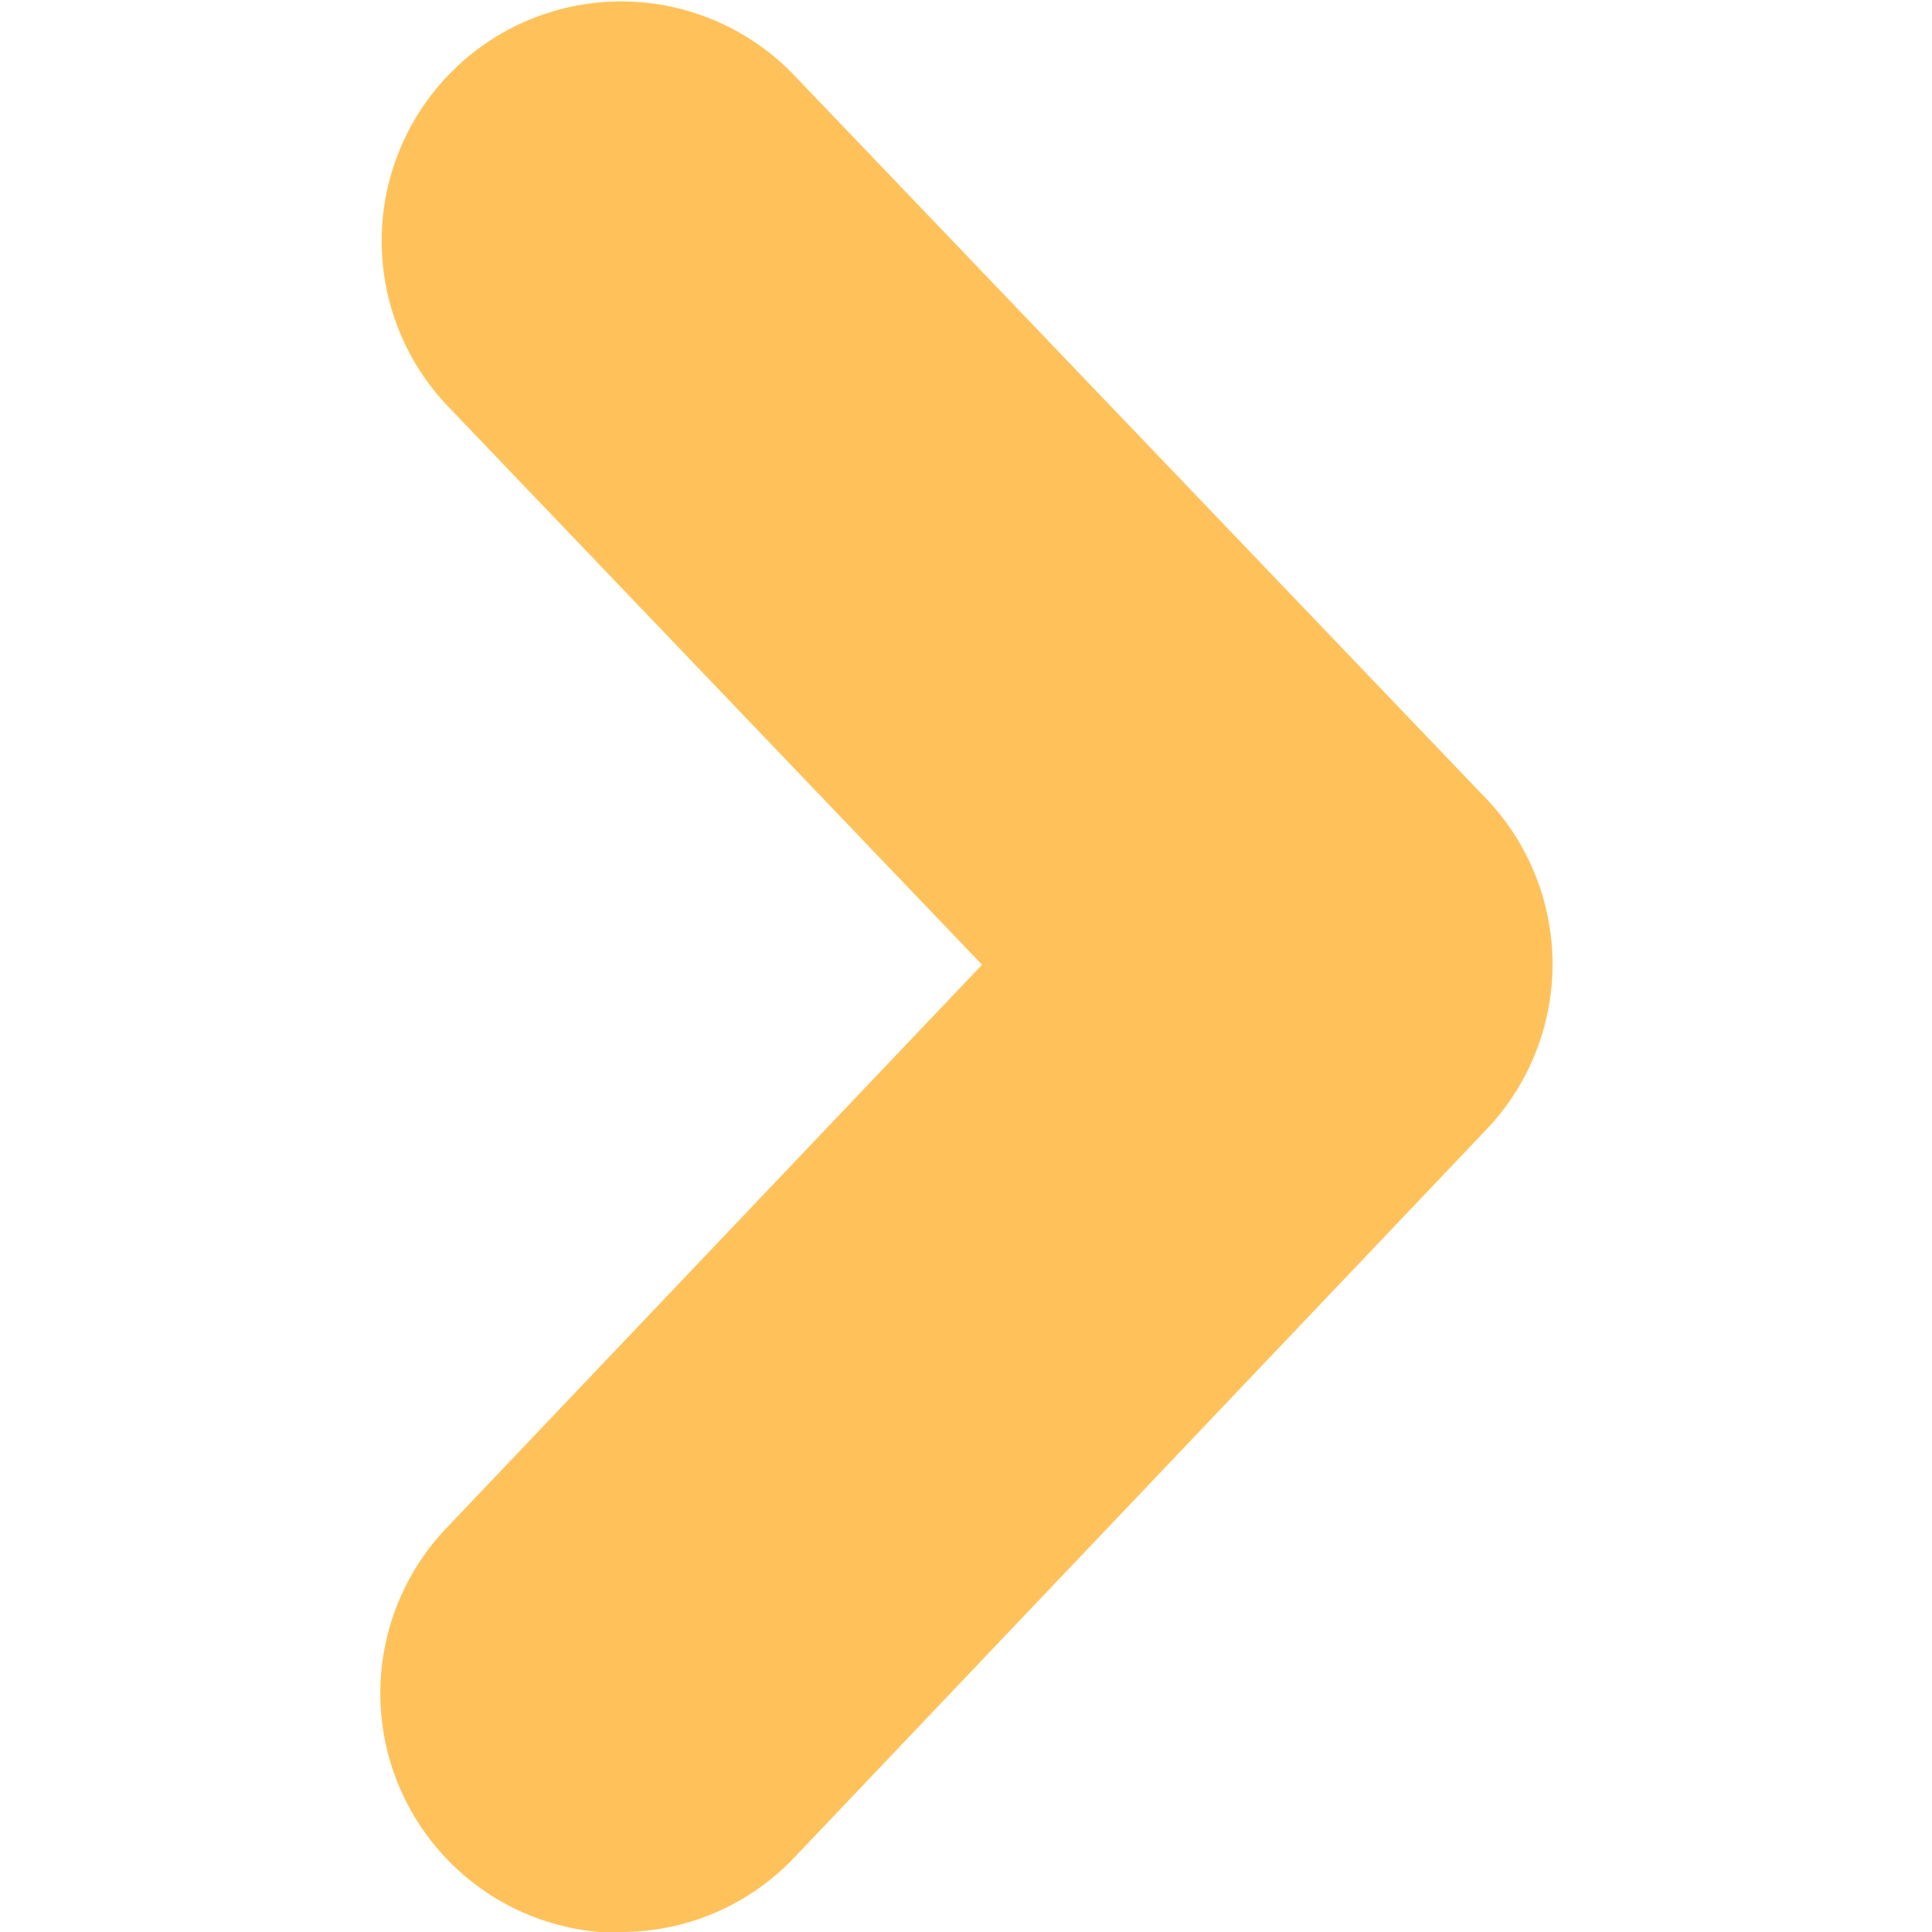<svg xmlns="http://www.w3.org/2000/svg" viewBox="0 0 46 46"><path d="M14.757 46.02a5.688 5.688 0 0 1-3.929-1.569 5.705 5.705 0 0 1-.204-8.063L23.382 22.97 10.637 9.645a5.703 5.703 0 0 1 8.242-7.884l16.505 17.253a5.707 5.707 0 0 1 .013 7.872L18.893 44.247A5.678 5.678 0 0 1 14.757 46z" fill="#ffc25b"/></svg>
